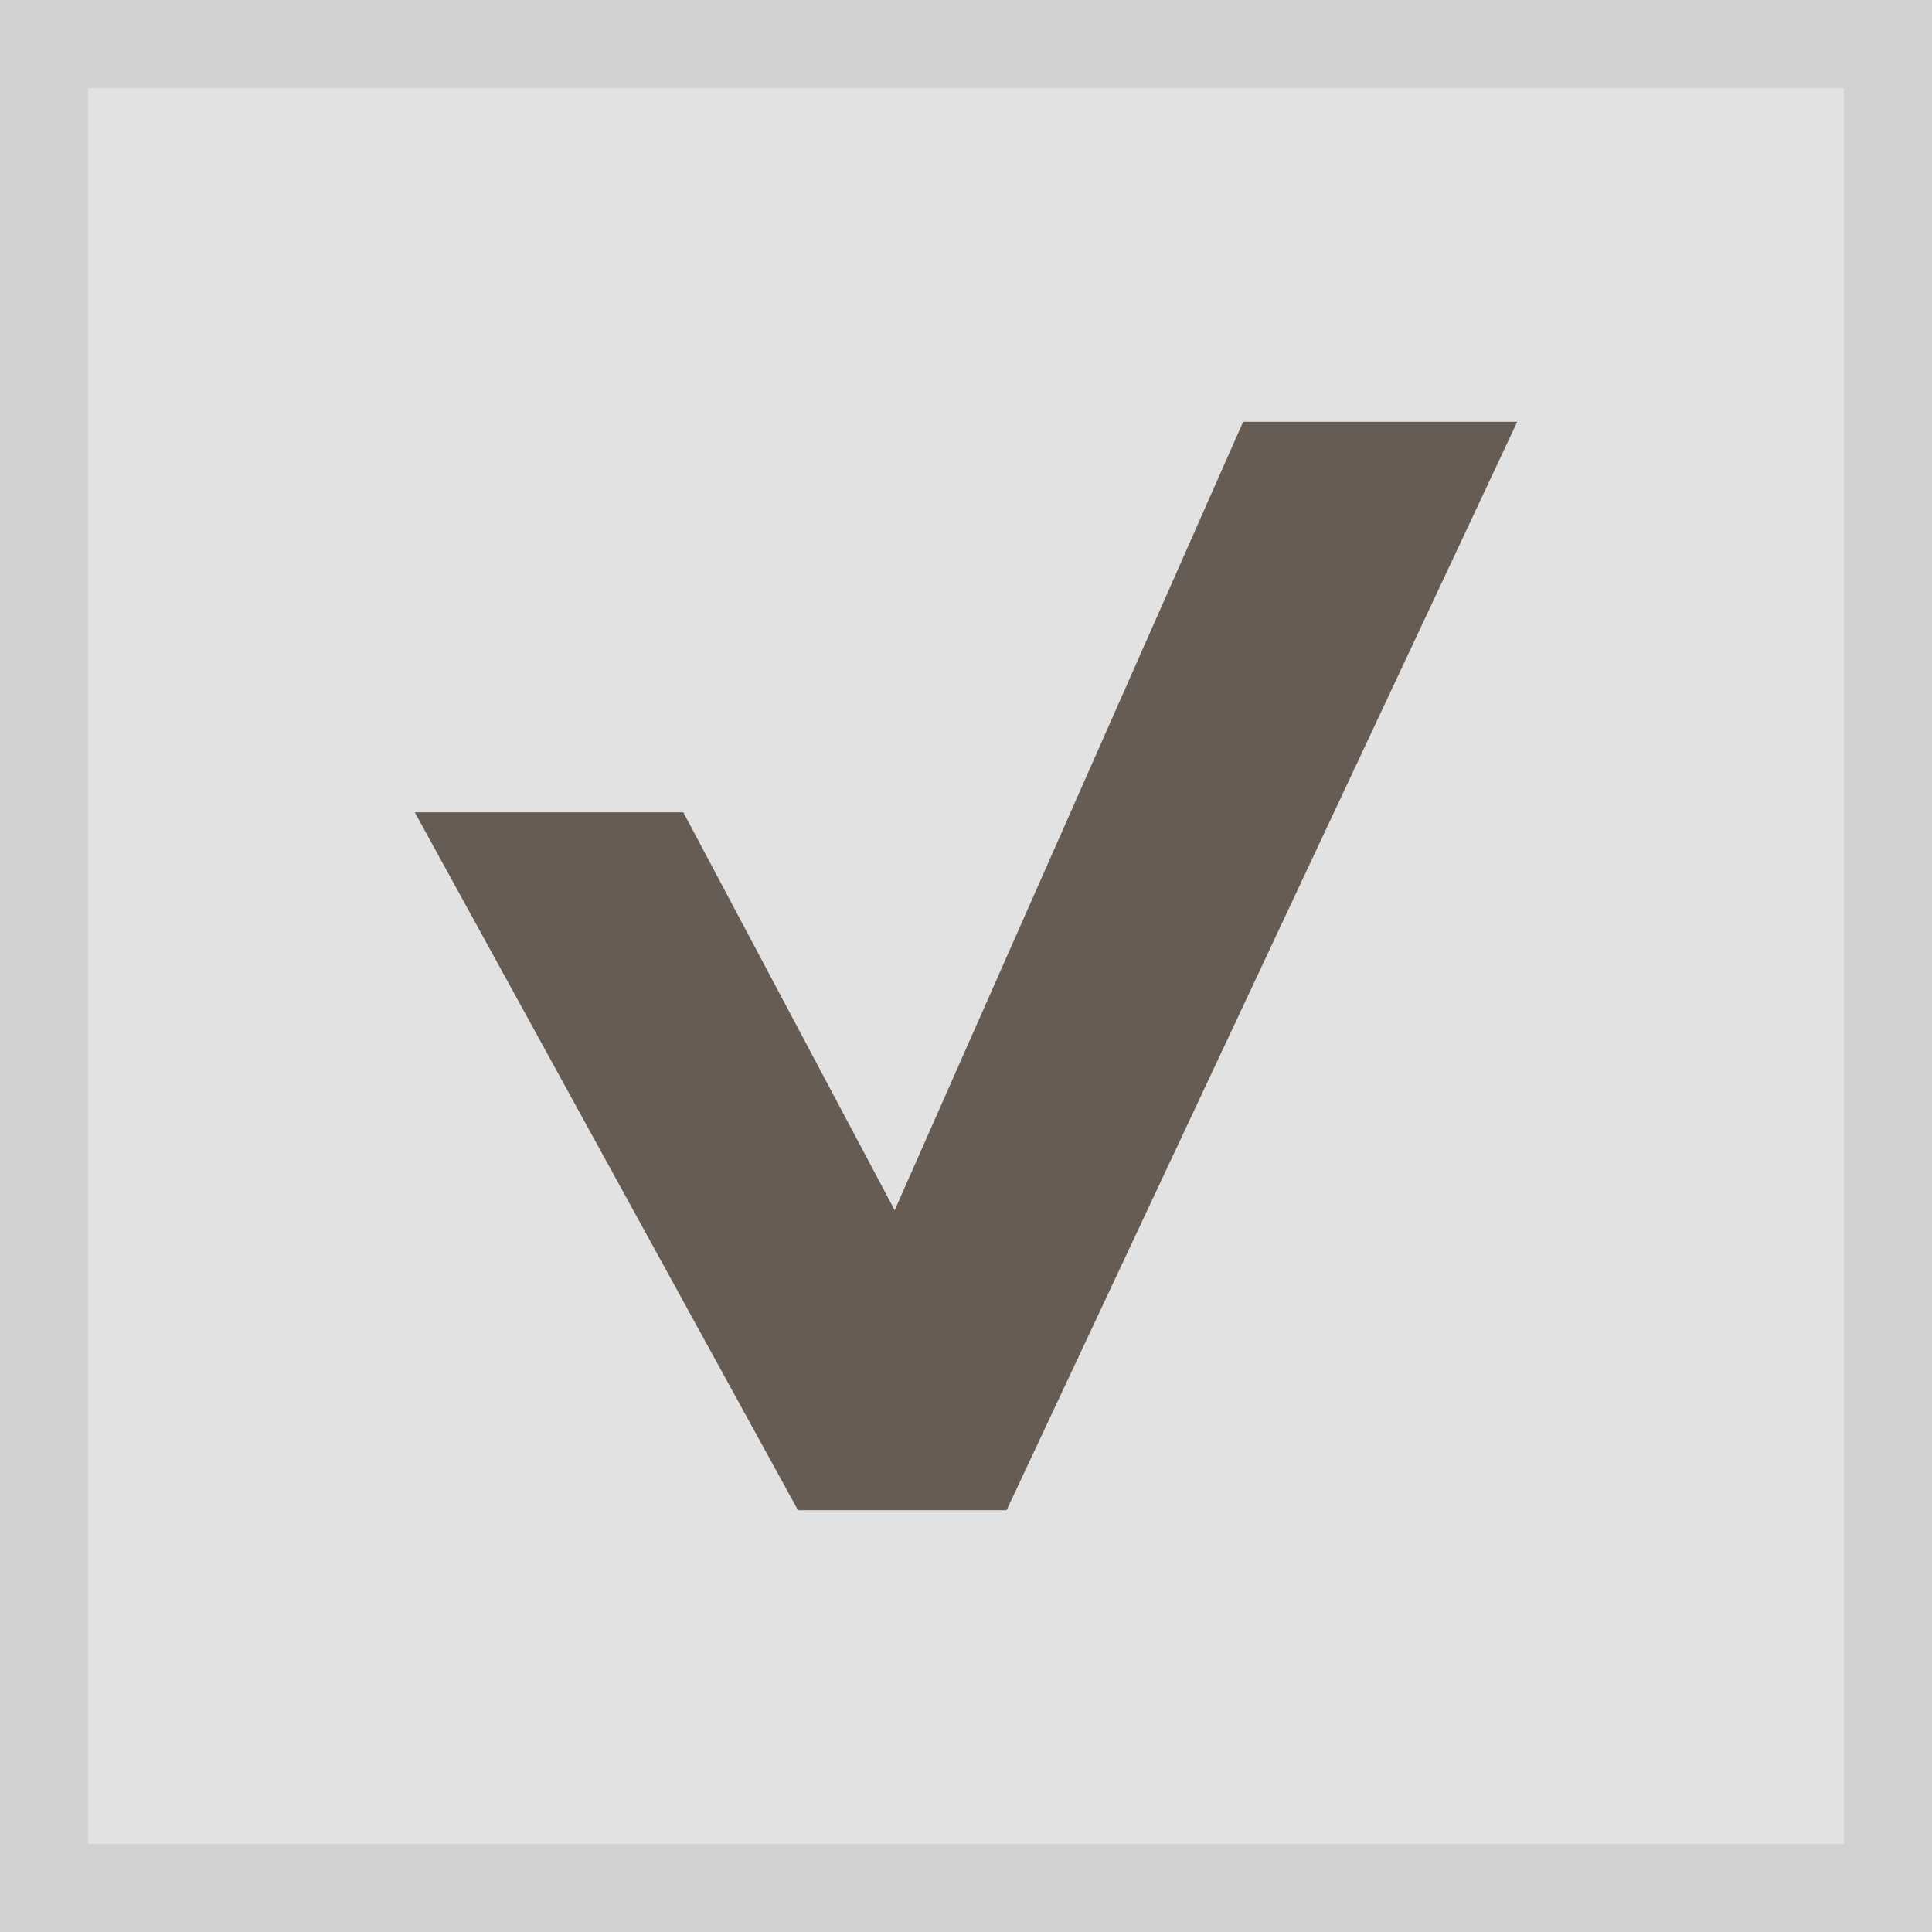 <?xml version="1.0" encoding="utf-8"?>
<!-- Generator: Adobe Illustrator 17.0.0, SVG Export Plug-In . SVG Version: 6.00 Build 0)  -->
<!DOCTYPE svg PUBLIC "-//W3C//DTD SVG 1.1//EN" "http://www.w3.org/Graphics/SVG/1.1/DTD/svg11.dtd">
<svg version="1.1" id="Layer_1" xmlns="http://www.w3.org/2000/svg" xmlns:xlink="http://www.w3.org/1999/xlink" x="0px" y="0px"
	 width="22px" height="22px" viewBox="0 0 22 22" enable-background="new 0 0 22 22" xml:space="preserve">
<rect x="0.692" y="0.449" fill="#E2E2E2" width="20.808" height="21.051"/>
<rect x="0.5" y="0.5" fill="#E2E2E2" width="21" height="21"/>
<path fill="#D1D1D1" d="M22.002,22.003H-0.003V-0.002h22.005C22.002-0.002,22.002,22.003,22.002,22.003z M1.002,20.999h19.995V1.003
	H1.002V20.999z"/>
<polygon fill="#675C53" points="11.462,17.197 9.087,17.197 4.723,9.25 7.781,9.25 10.188,13.781 14.156,4.803 17.277,4.803 "/>
</svg>
